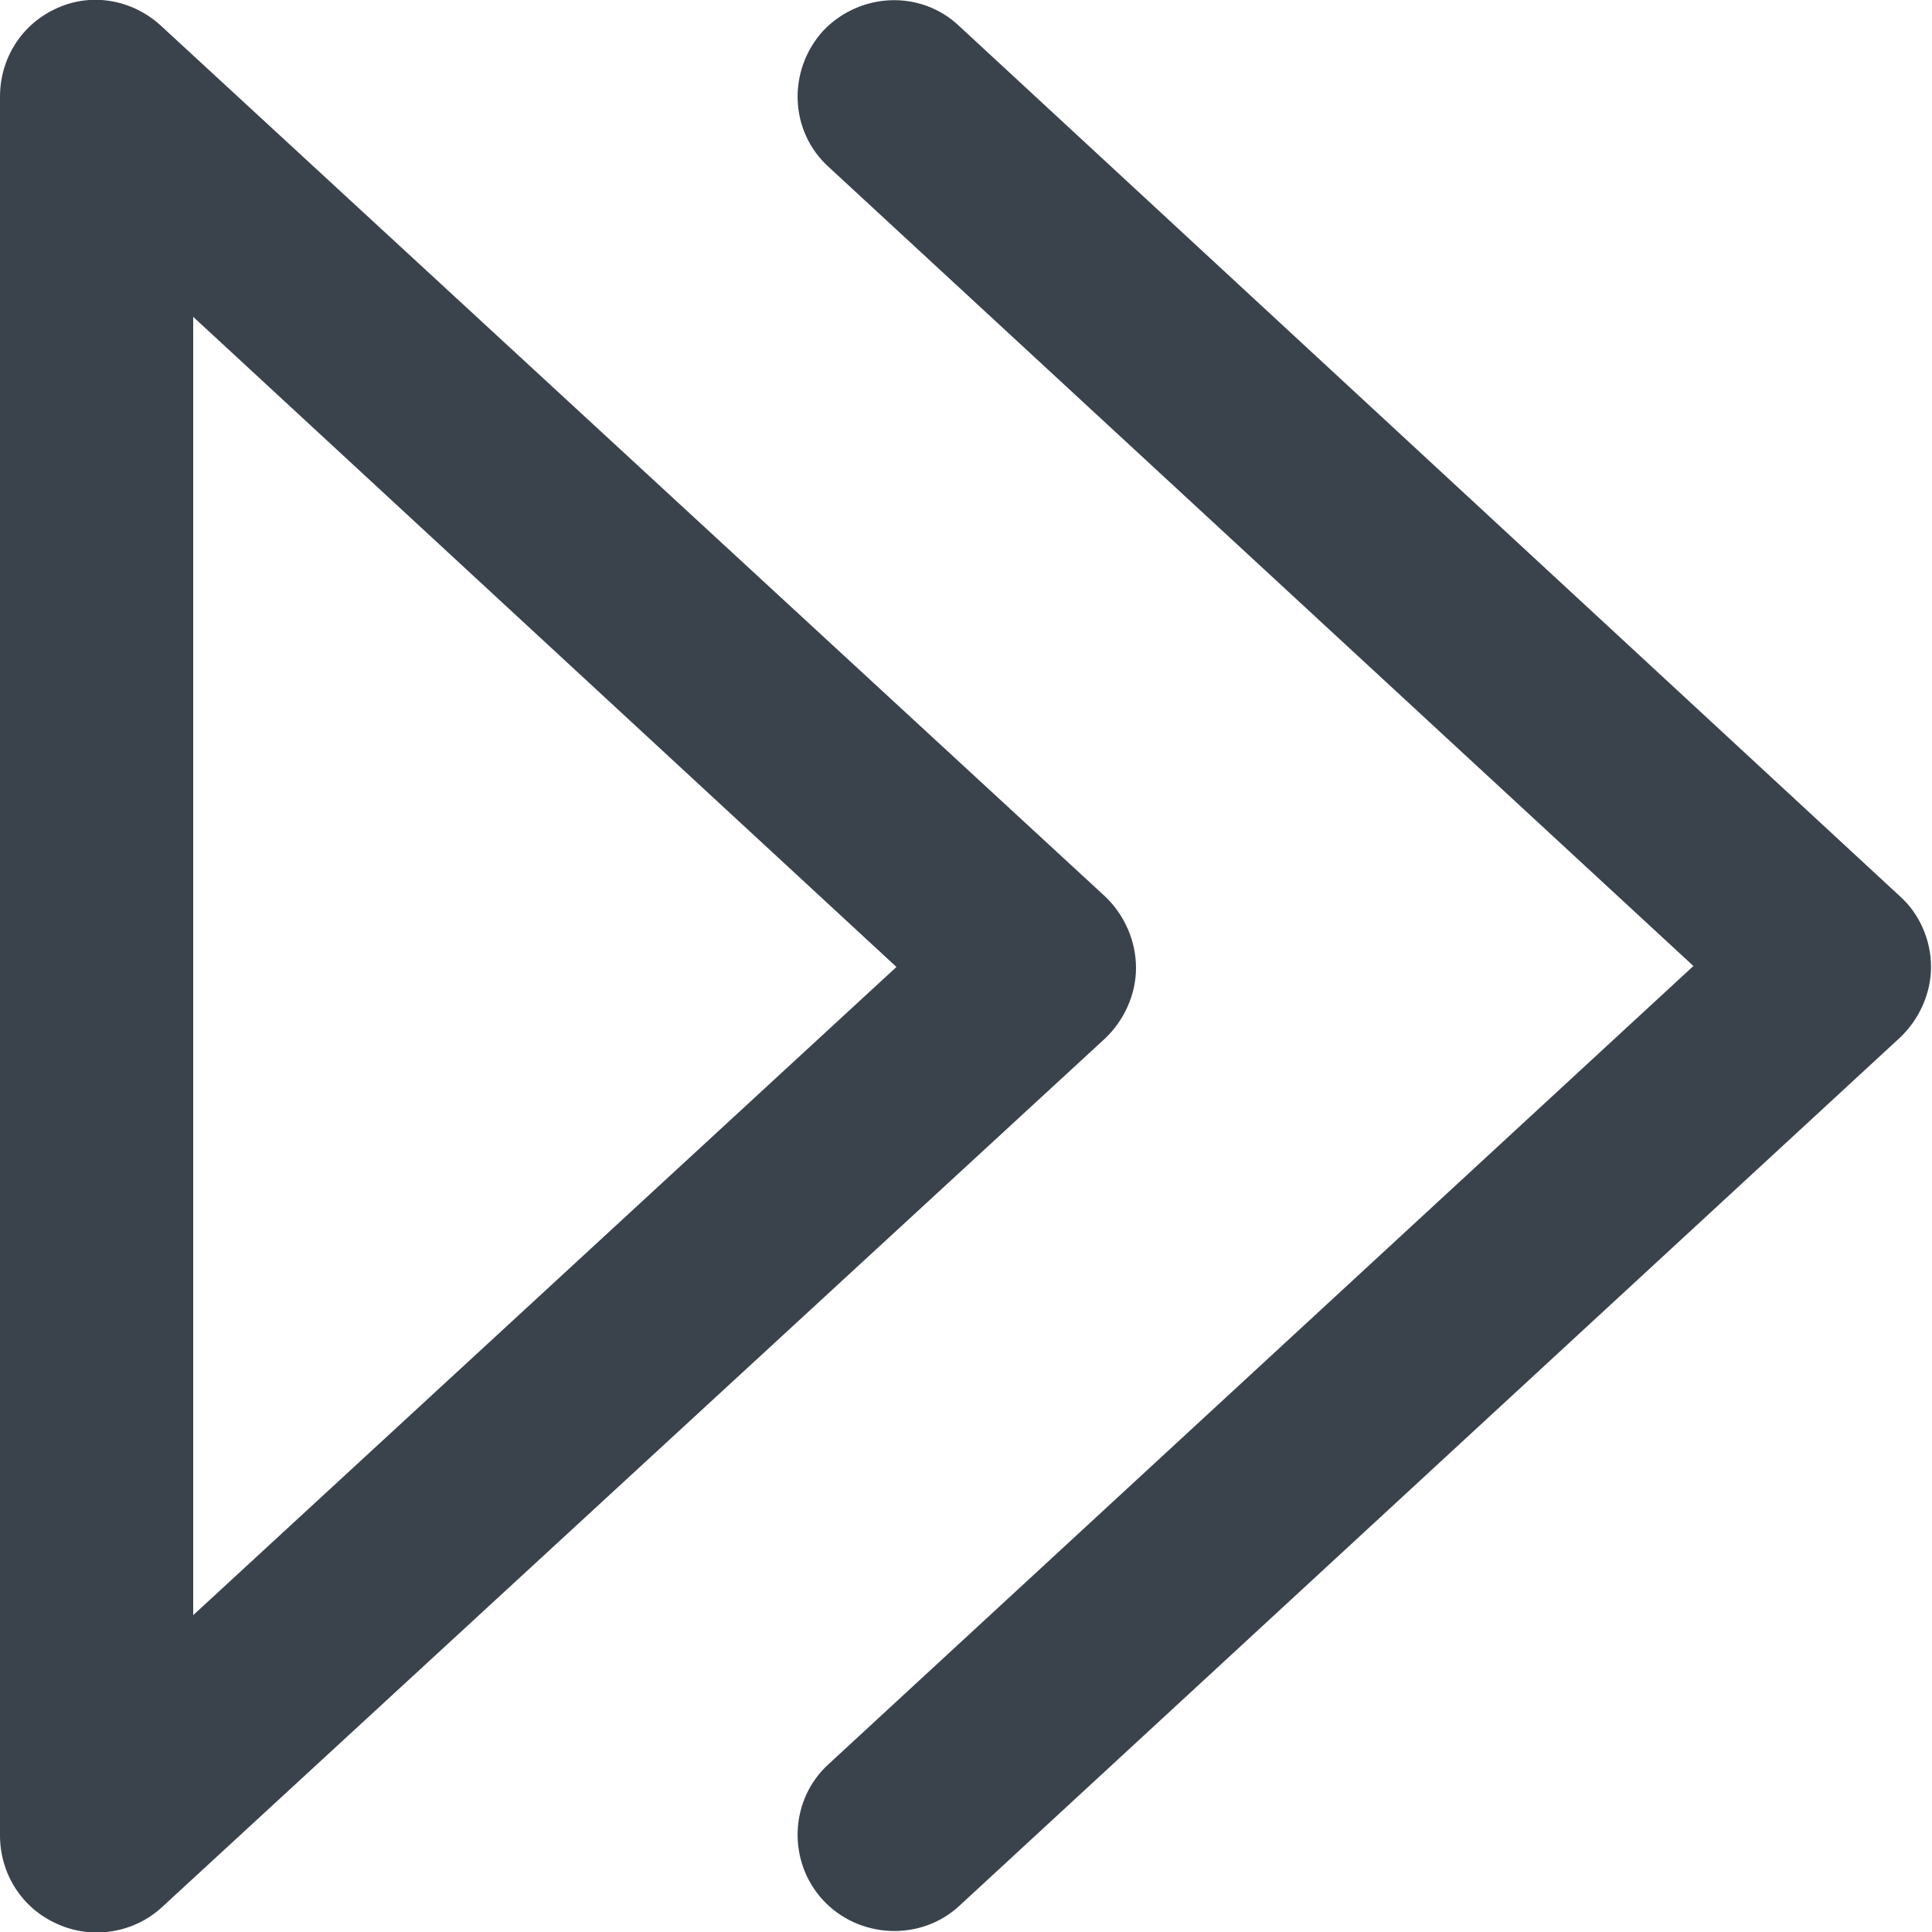 <?xml version="1.0" encoding="utf-8"?>
<!-- Generator: Adobe Illustrator 19.1.0, SVG Export Plug-In . SVG Version: 6.00 Build 0)  -->
<svg version="1.1" id="Calque_1" xmlns="http://www.w3.org/2000/svg" xmlns:xlink="http://www.w3.org/1999/xlink" x="0px" y="0px"
	 viewBox="0 0 20 20" enable-background="new 0 0 20 20" xml:space="preserve">
<g>
	<polygon fill="none" points="9.28,10.01 2,3.28 2,16.72 	"/>
	<path fill="#3A434C" d="M8.52,0.32C8.15,0.73,8.17,1.36,8.58,1.73l8.95,8.27l-8.95,8.26c-0.41,0.37-0.43,1.01-0.06,1.41
		s1.01,0.43,1.41,0.06l9.74-8.99c0.2-0.19,0.32-0.46,0.32-0.73c0-0.28-0.12-0.55-0.32-0.73L9.93,0.27C9.53-0.11,8.9-0.08,8.52,0.32z
		"/>
	<path fill="#3A434C" d="M0.6,19.92c0.36,0.16,0.79,0.09,1.08-0.18l9.76-8.99c0.2-0.19,0.32-0.46,0.32-0.73
		c0-0.28-0.12-0.55-0.32-0.74L1.67,0.27C1.38,0,0.96-0.08,0.6,0.08C0.23,0.24,0,0.6,0,1v18C0,19.4,0.23,19.76,0.6,19.92z
		 M9.28,10.01L2,16.72V3.28L9.28,10.01z"/>
</g>
</svg>
